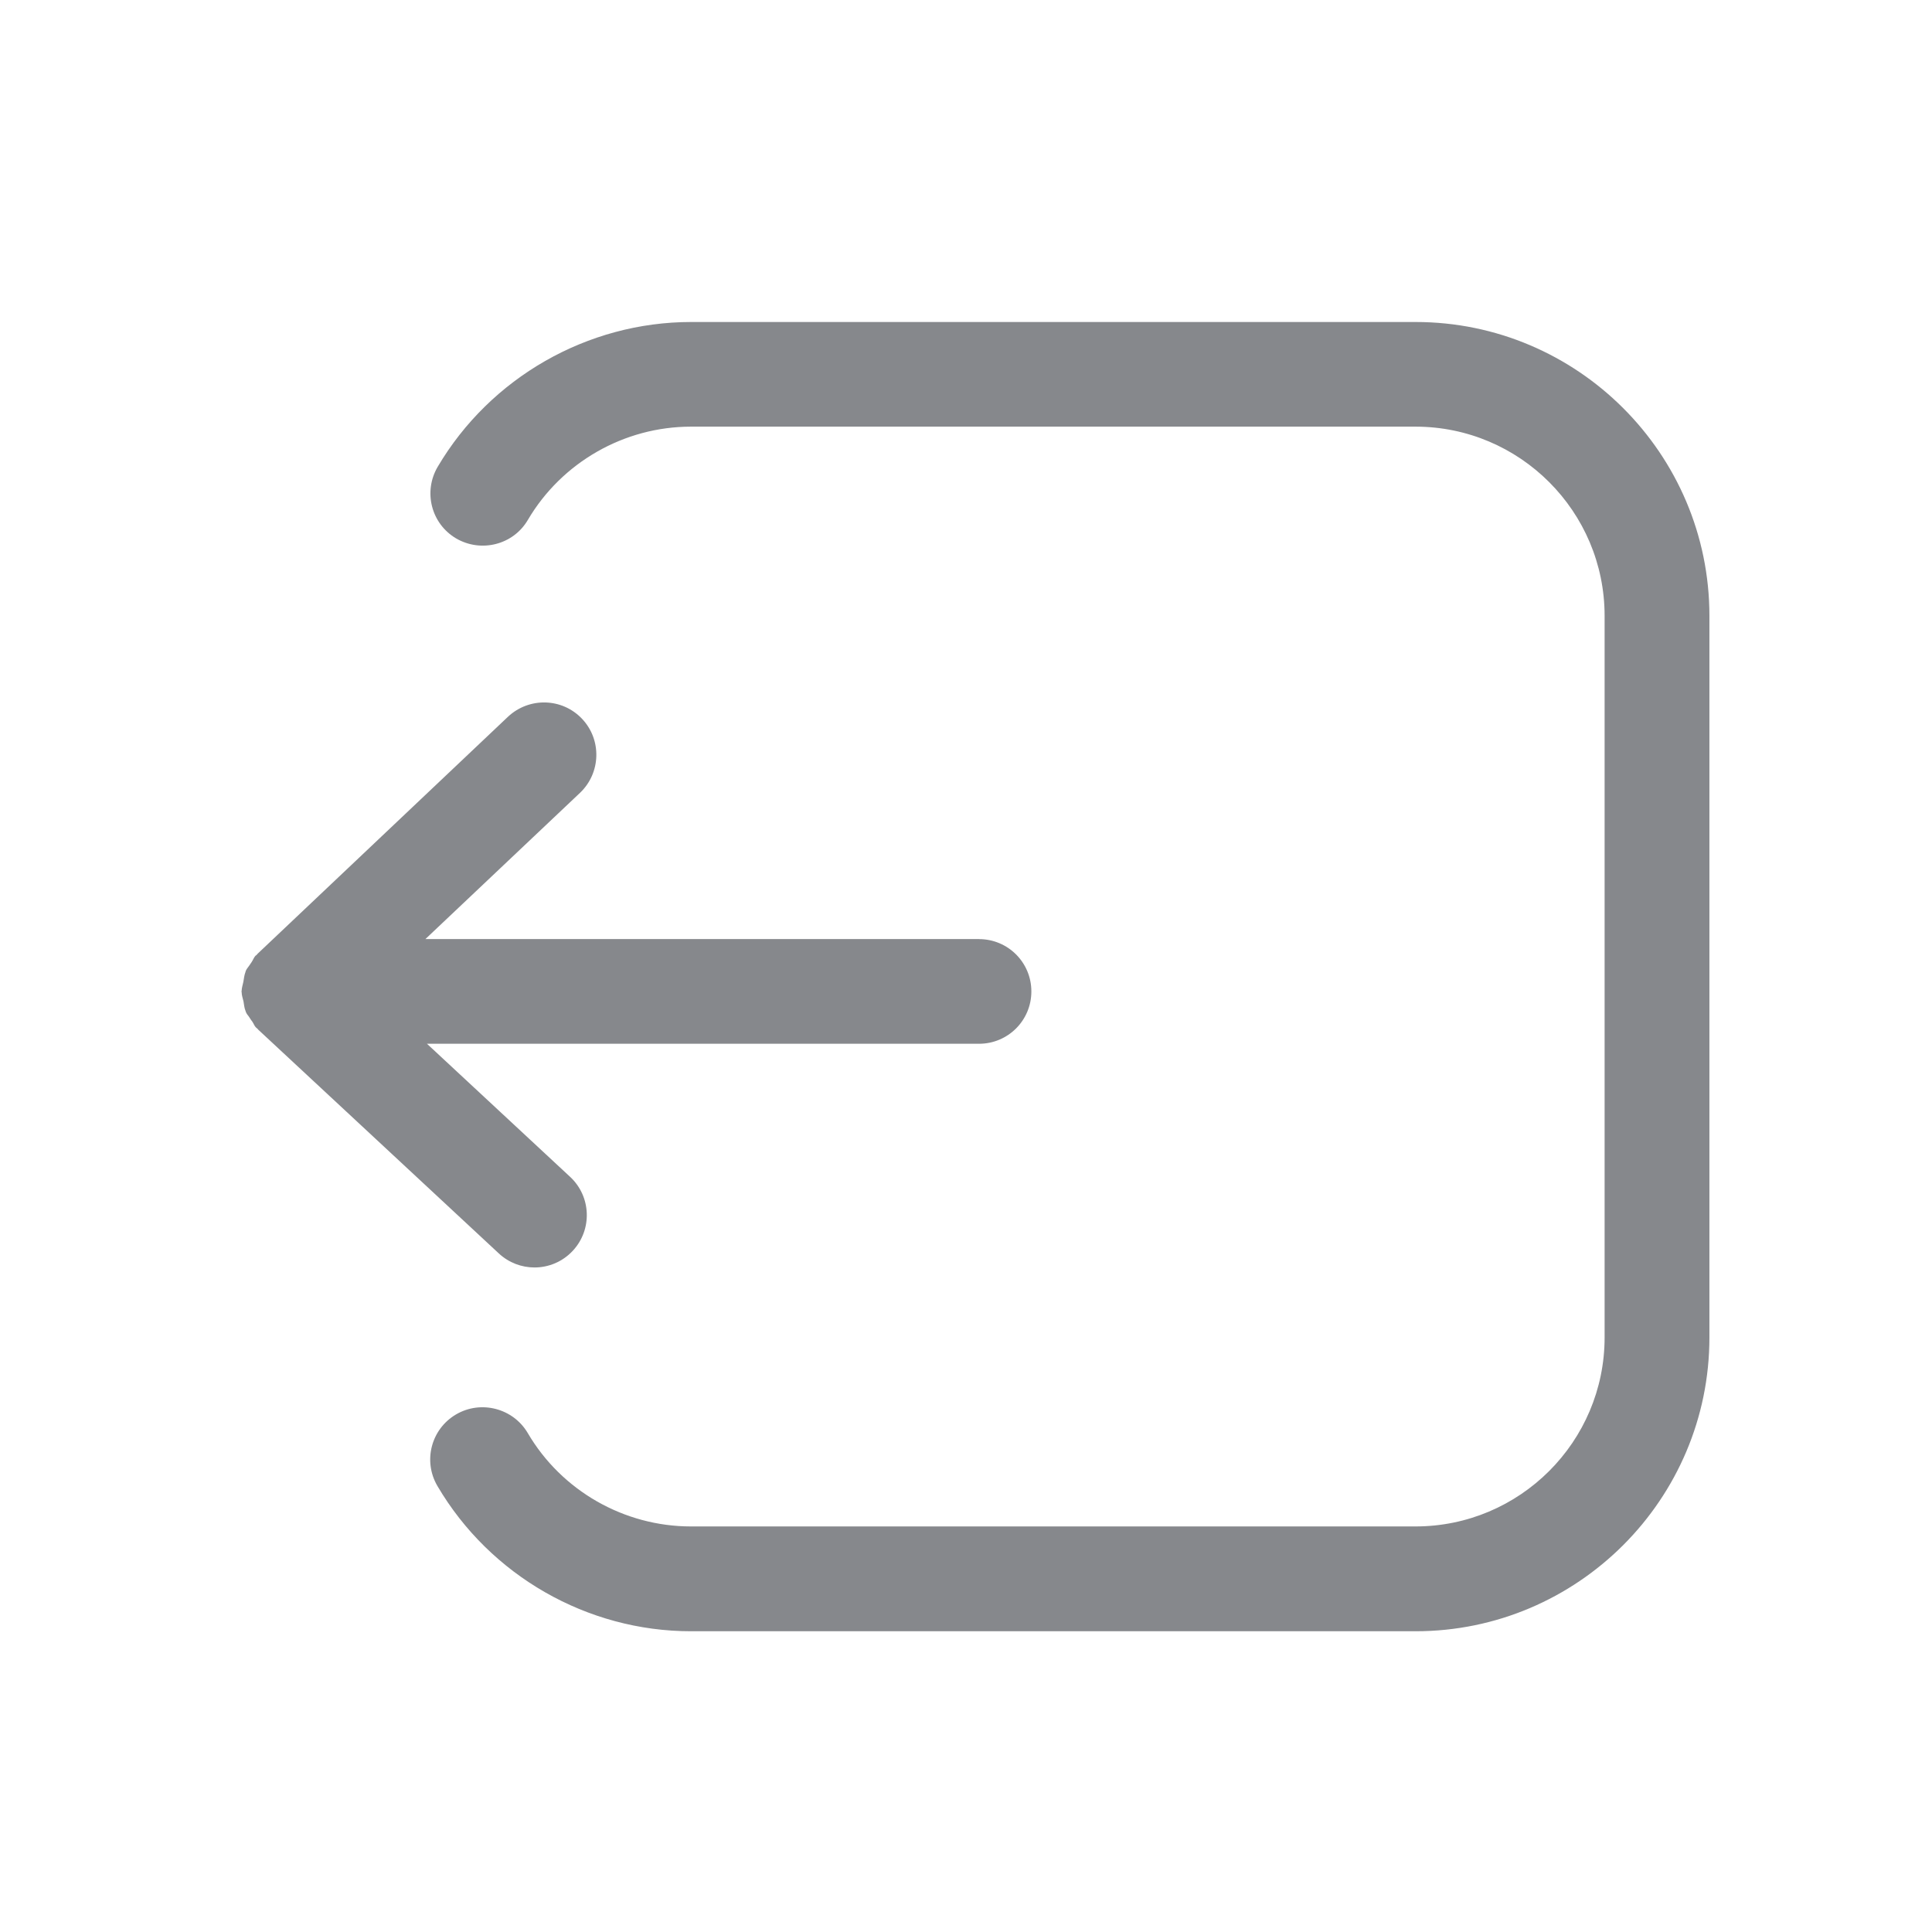 <svg xmlns="http://www.w3.org/2000/svg" width="24" height="24" viewBox="0 0 24 24">
    <g fill="none" fill-rule="evenodd">
        <path fill="#FFF" d="M0 0H360V912H0z" transform="translate(-16 -812)"/>
        <g>
            <path fill="#FFF" d="M0 0H360V64H0z" transform="translate(-16 -812) translate(0 792)"/>
            <g fill="#86888C" fill-rule="nonzero">
                <path d="M14.584 16.264h-9c-1.29 0-2.496-.691-3.15-1.804-.182-.31-.079-.708.232-.89.308-.18.708-.077.89.232.42.717 1.197 1.16 2.027 1.16h9c1.296 0 2.35-1.052 2.35-2.348V3.65c0-1.296-1.053-2.35-2.35-2.35h-9c-.829 0-1.605.443-2.026 1.159-.181.309-.58.41-.89.23-.31-.182-.412-.58-.23-.89C3.091.69 4.298 0 5.585 0h9c2.012 0 3.65 1.638 3.65 3.65v8.964c0 2.012-1.638 3.65-3.65 3.65" transform="translate(-16 -812) translate(0 792) translate(19 24)"/>
                <path d="M9.162 7.665H2.285l1.92-1.816c.26-.247.272-.659.026-.919-.247-.262-.657-.272-.92-.027L.205 7.843C.2 7.845.2 7.85.198 7.851l-.015.015c-.002.003-.006.004-.01.007-.02.023-.03.053-.047.078l-.021.031c-.016.026-.04.05-.051.077-.003.005-.003.013-.006.02-.015.038-.017.078-.025.118-.007.037-.02.072-.021.11L0 8.315l.002.011c0 .04.015.077.023.115.007.038.009.077.024.114l.007.02c.01.026.033.046.047.071.01.016.02.031.032.046.016.023.024.05.043.07l.006.005.018.016c.002.002.003.006.006.008l2.989 2.78c.125.116.284.174.443.174.174 0 .348-.07.476-.208.244-.263.229-.674-.034-.918L2.304 8.966h6.858c.359 0 .65-.29.65-.65 0-.36-.291-.65-.65-.65" transform="translate(-16 -812) translate(0 792) translate(19 24)"/>
            </g>
        </g>
    </g>
</svg>
